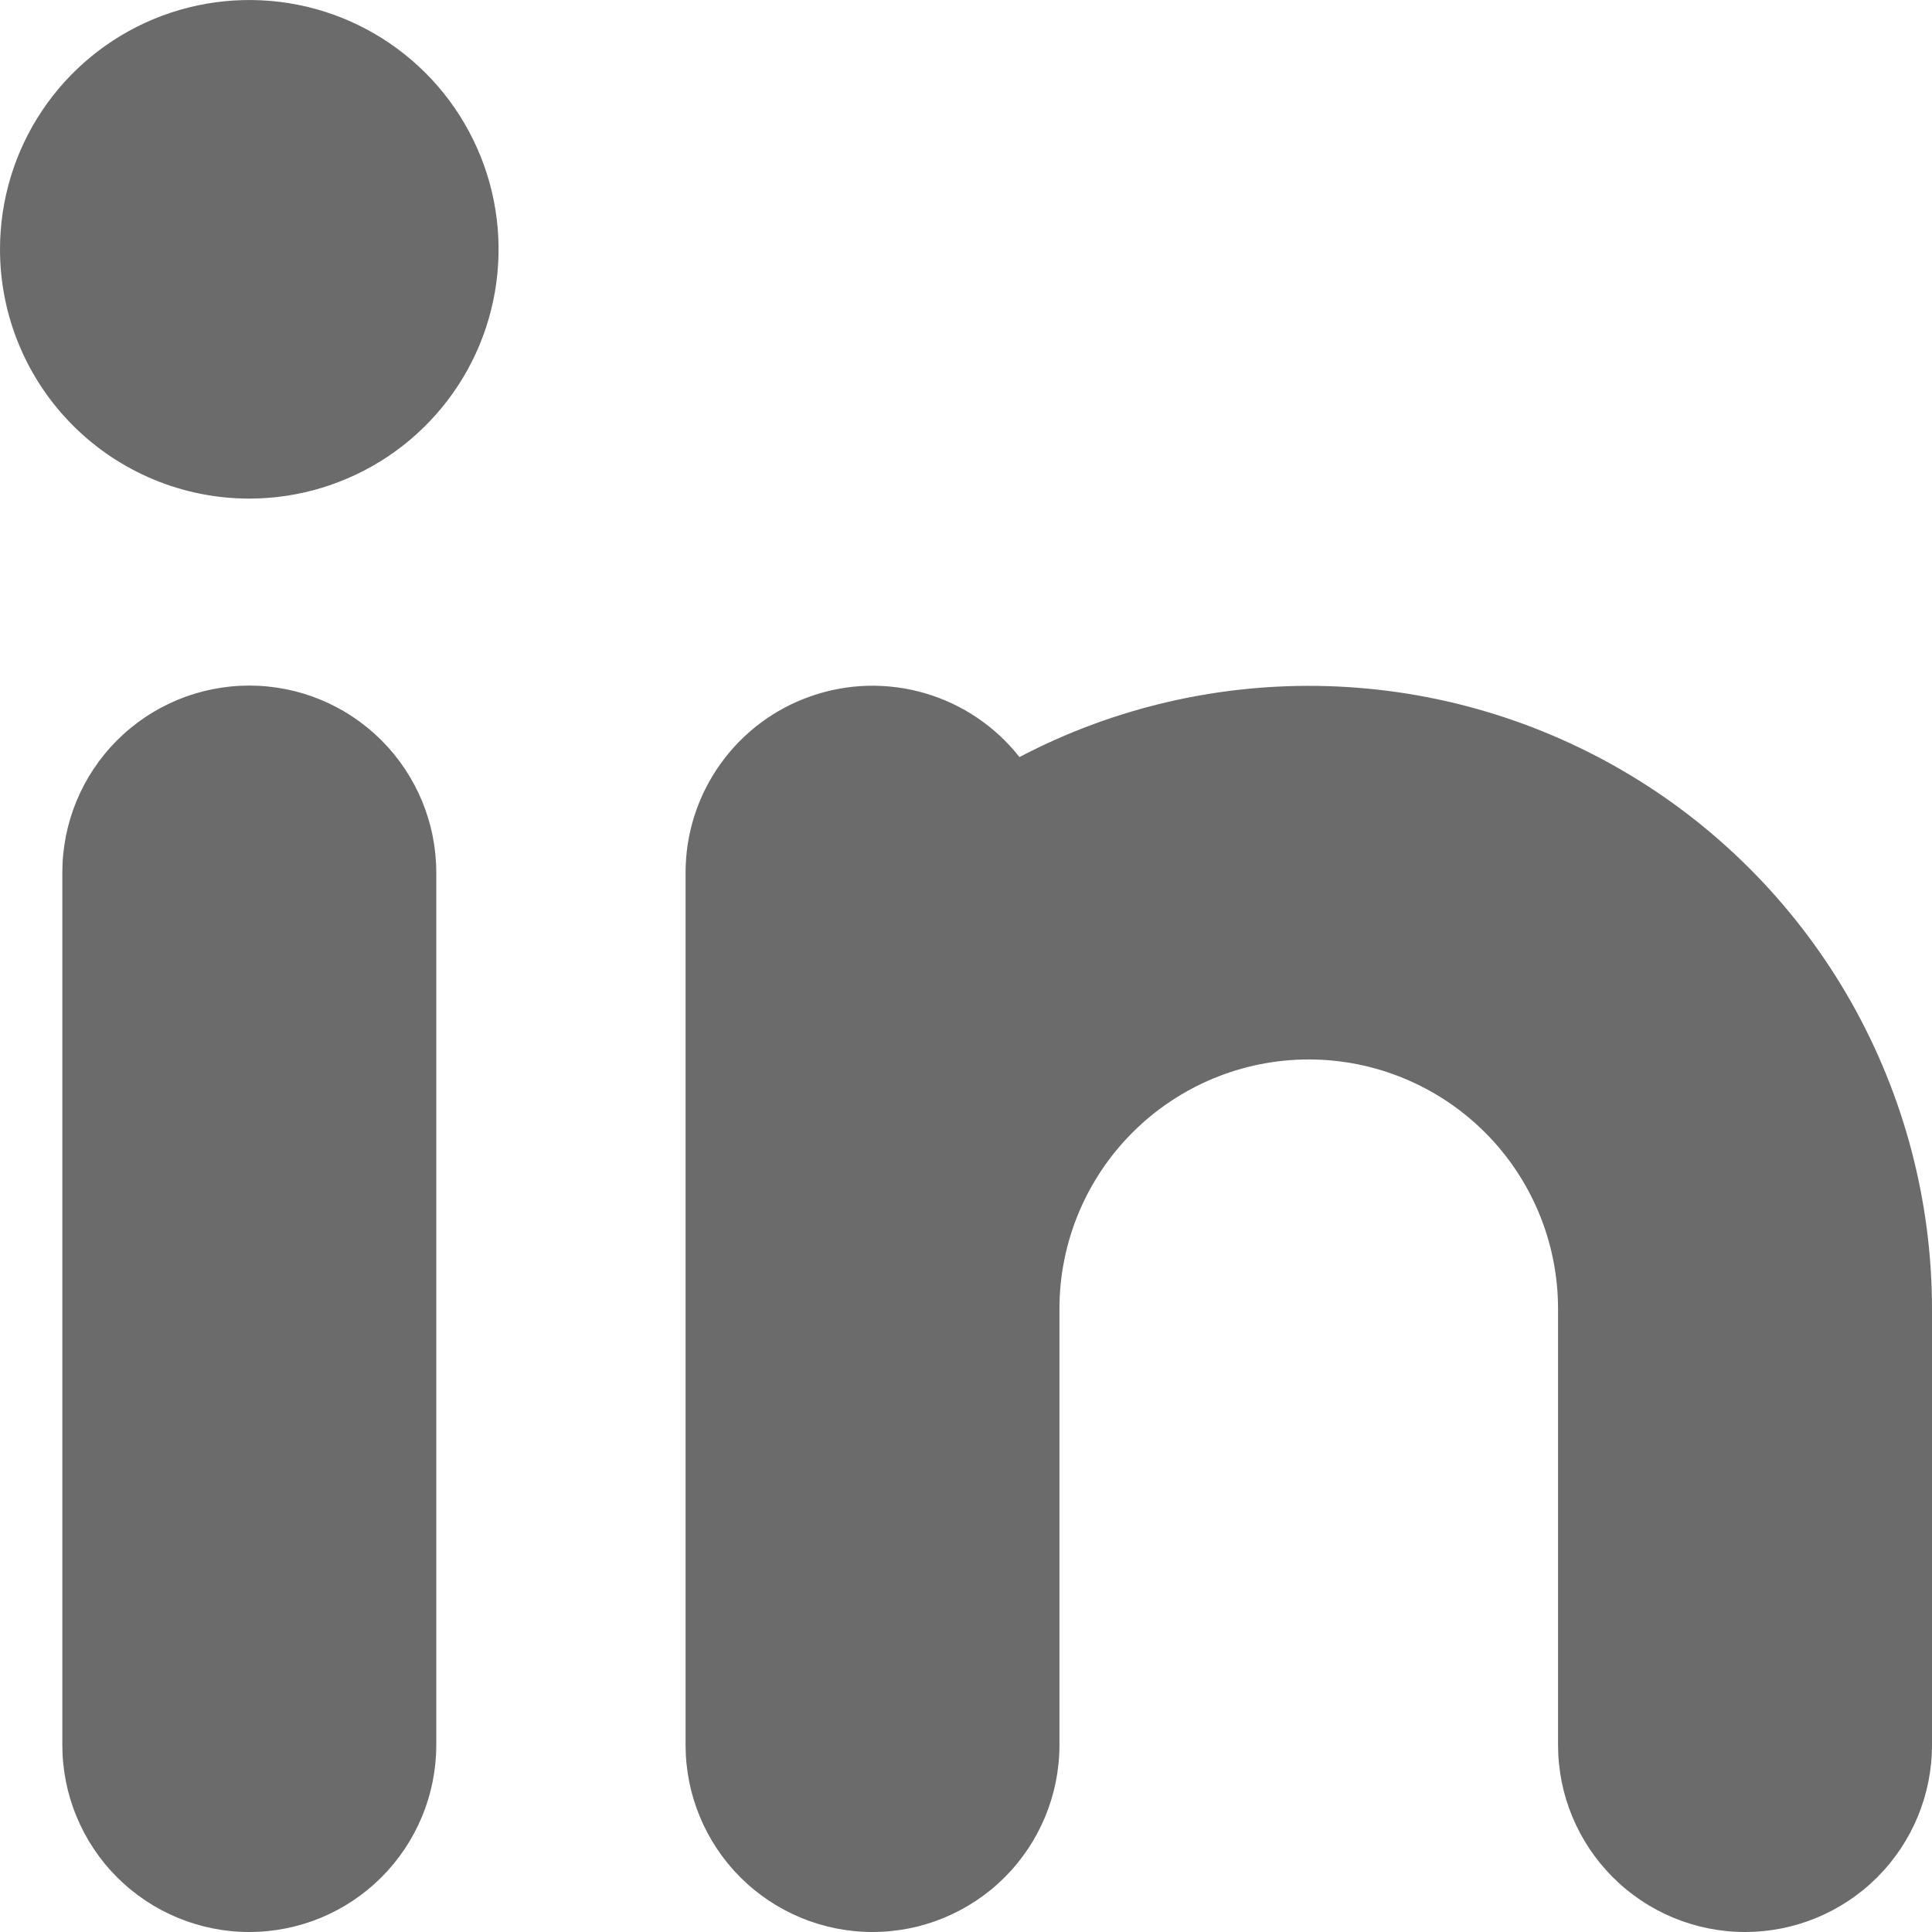 <svg width="27" height="27" viewBox="0 0 27 27" fill="none" xmlns="http://www.w3.org/2000/svg">
<path d="M9.581 24.387V12.194C9.581 11.65 9.751 11.121 10.066 10.679C10.381 10.237 10.826 9.904 11.34 9.727C11.853 9.549 12.409 9.536 12.93 9.689C13.451 9.842 13.911 10.153 14.247 10.58C15.574 9.884 17.058 9.543 18.556 9.589C20.054 9.634 21.514 10.066 22.797 10.841C24.079 11.616 25.139 12.709 25.876 14.014C26.612 15.319 26.999 16.792 27 18.29V24.387C27 25.08 26.725 25.745 26.235 26.235C25.745 26.725 25.08 27 24.387 27C23.694 27 23.029 26.725 22.54 26.235C22.049 25.745 21.774 25.08 21.774 24.387V18.29C21.774 17.366 21.407 16.48 20.754 15.827C20.1 15.174 19.214 14.806 18.29 14.806C17.366 14.806 16.48 15.174 15.827 15.827C15.174 16.48 14.806 17.366 14.806 18.29V24.387C14.806 25.08 14.531 25.745 14.041 26.235C13.551 26.725 12.886 27 12.194 27C11.501 27 10.836 26.725 10.346 26.235C9.856 25.745 9.581 25.08 9.581 24.387ZM6.097 12.194V24.387C6.097 25.08 5.821 25.745 5.331 26.235C4.841 26.725 4.177 27 3.484 27C2.791 27 2.126 26.725 1.636 26.235C1.146 25.745 0.871 25.08 0.871 24.387V12.194C0.871 11.501 1.146 10.836 1.636 10.346C2.126 9.856 2.791 9.581 3.484 9.581C4.177 9.581 4.841 9.856 5.331 10.346C5.821 10.836 6.097 11.501 6.097 12.194ZM0 3.484C0 2.795 0.204 2.121 0.587 1.548C0.97 0.975 1.514 0.529 2.151 0.265C2.787 0.002 3.488 -0.067 4.164 0.067C4.839 0.201 5.46 0.533 5.947 1.02C6.435 1.508 6.766 2.128 6.901 2.804C7.035 3.48 6.966 4.181 6.703 4.817C6.439 5.454 5.992 5.998 5.419 6.381C4.846 6.763 4.173 6.968 3.484 6.968C2.56 6.968 1.674 6.601 1.02 5.947C0.367 5.294 0 4.408 0 3.484Z" fill="#6B6B6B"/>
</svg>
